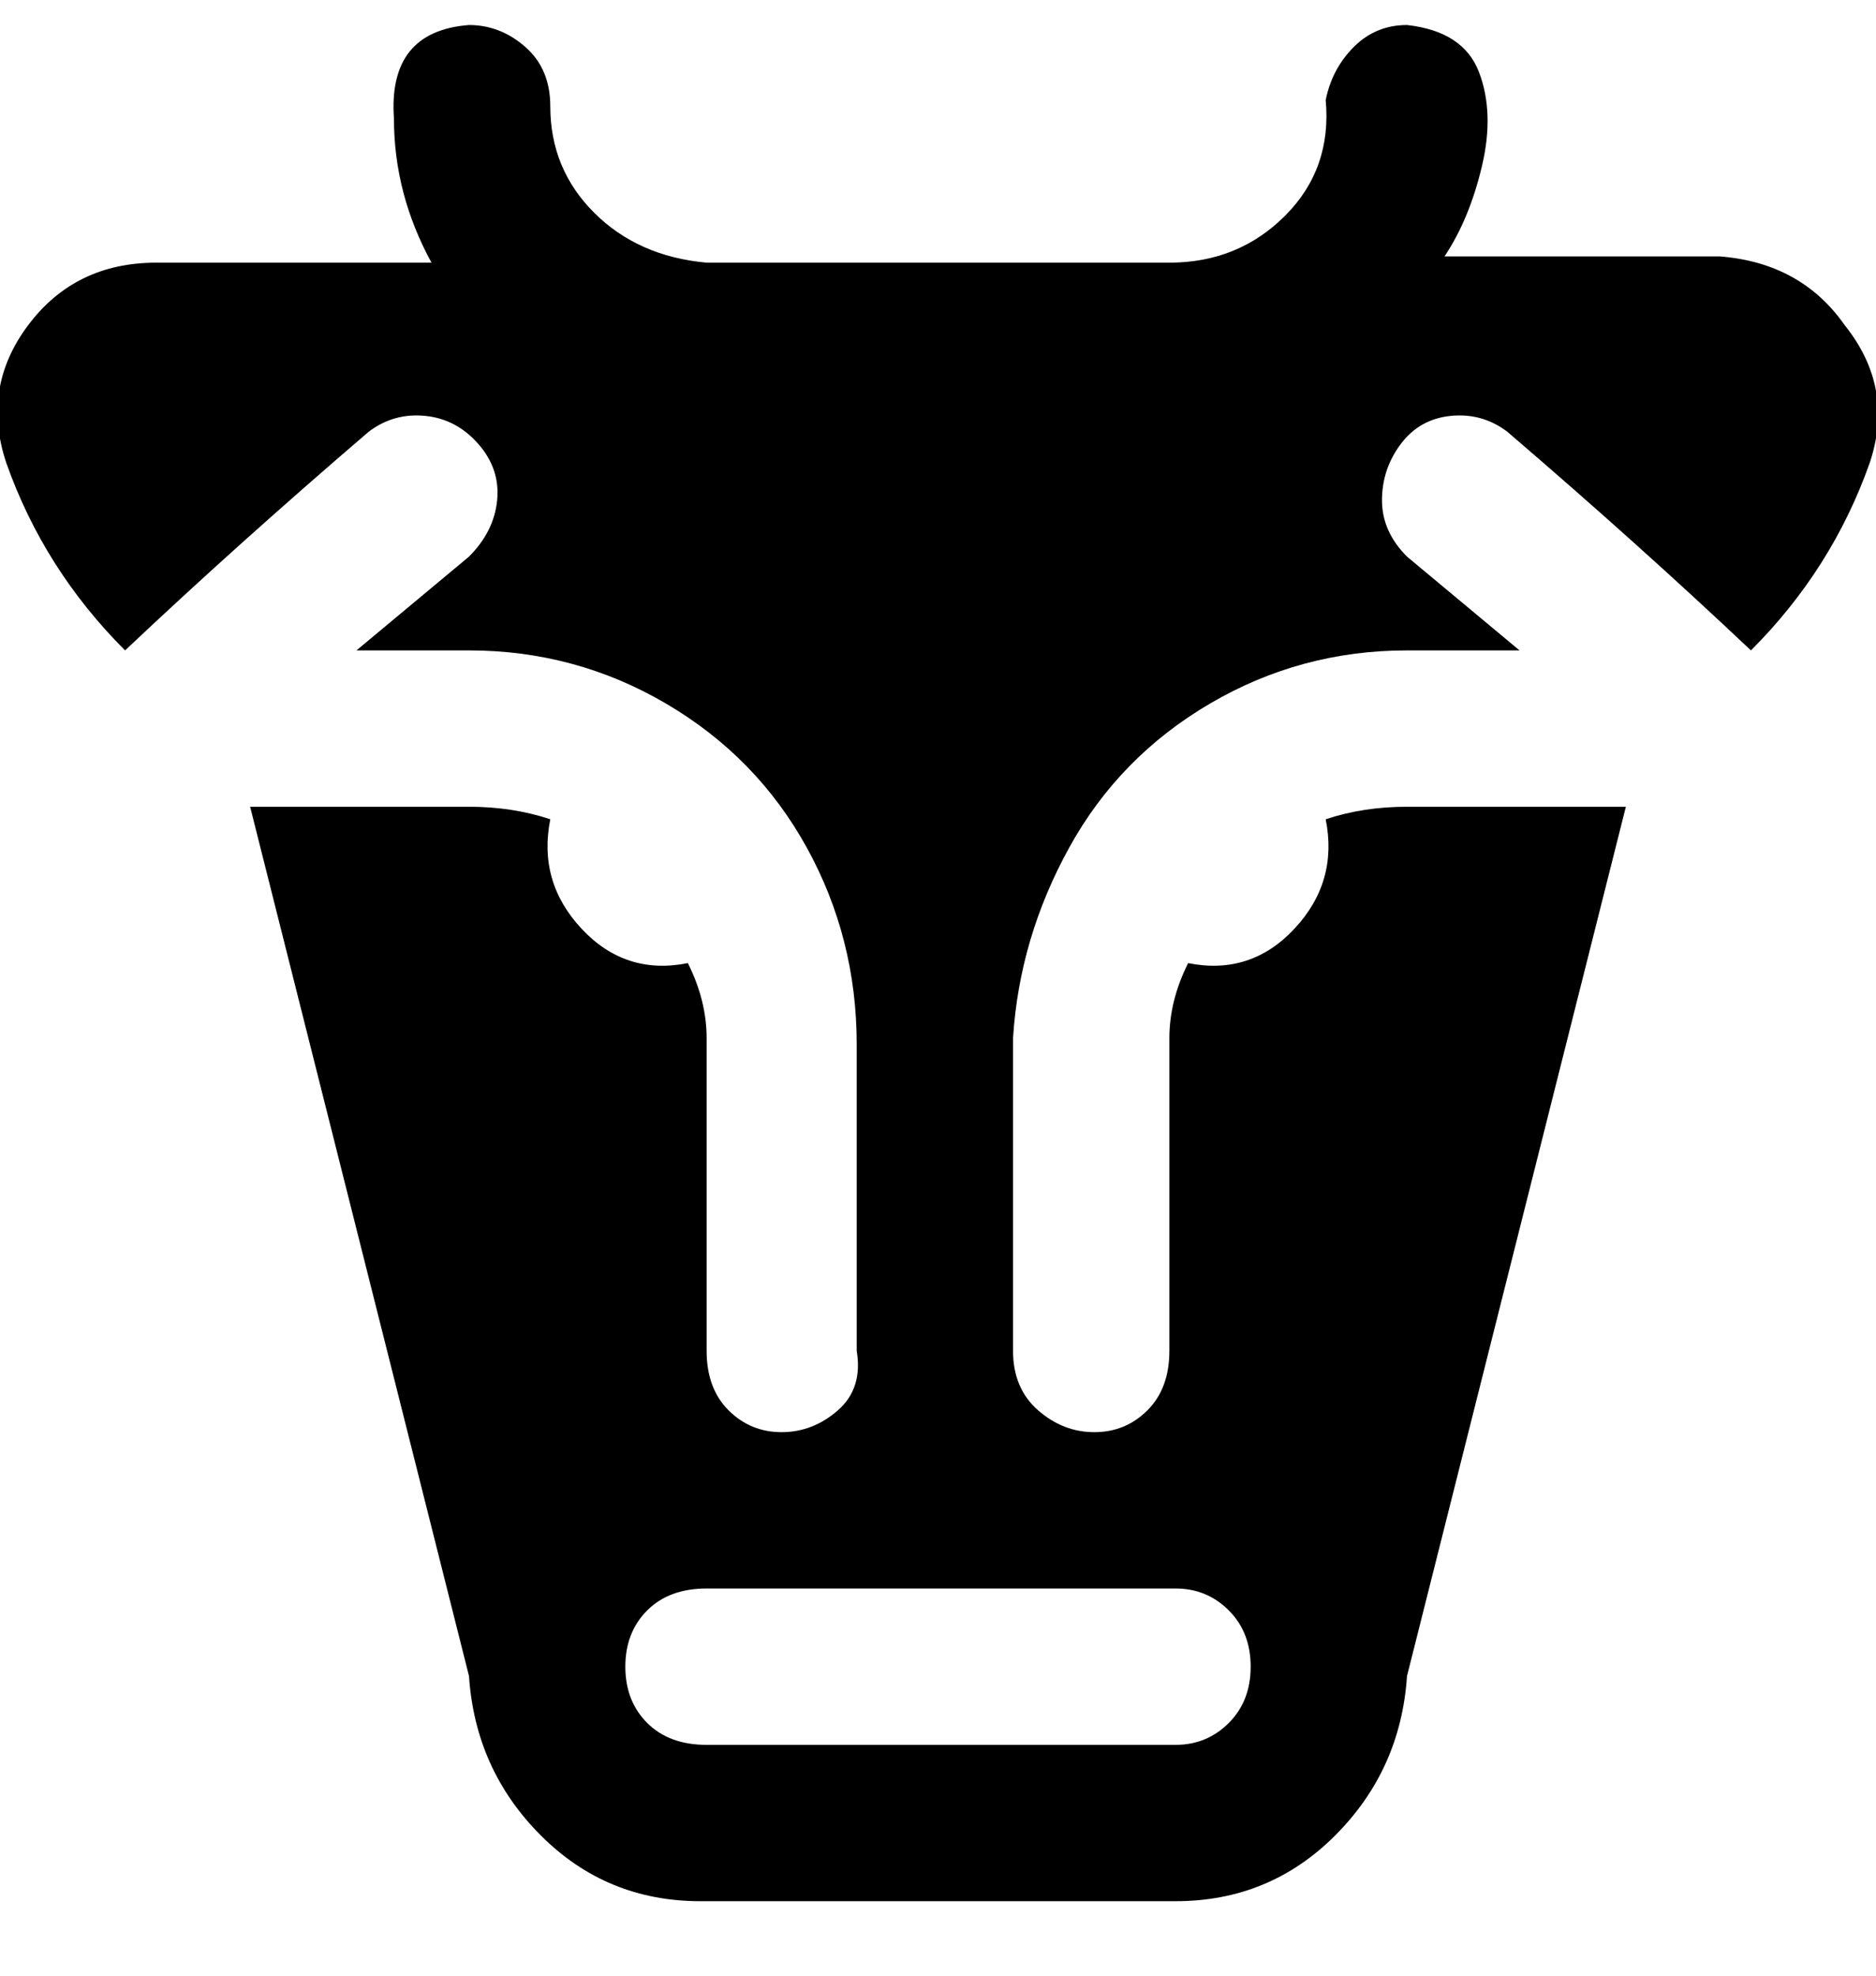 <svg viewBox="0 0 300 316" xmlns="http://www.w3.org/2000/svg"><path d="M295 52q-7-10-20-11h-44q4-6 6-14.5t-.5-15Q234 5 225 4q-5 0-8.5 3.5T212 16q1 11-6.5 18.5T187 42h-74q-11-1-18-8t-7-17q0-6-4-9.5T75 4Q62 5 63 19q0 12 6 23H25Q12 42 4.5 52T1 74q6 17 19 30 18-17 39-35 4-3 9-2.5t8.5 4.5q3.5 4 3 9T75 89l-18 15h18q17 0 31.5 8.5t22.5 23q8 14.5 8 31.5v49q1 6-3 9.5t-9 3.5q-5 0-8.5-3.5T113 216v-50q0-6-3-12-10 2-17-5.5T88 131q-6-2-13-2H40l35 139q1 15 11.5 25.5T112 304h76q15 0 25.5-10.5T225 268l35-139h-35q-7 0-13 2 2 10-5 17.5t-17 5.5q-3 6-3 12v50q0 6-3.5 9.5T175 229q-5 0-9-3.5t-4-9.5v-50q1-16 9-30.5t22.5-23Q208 104 225 104h18l-18-15q-4-4-4-9t3-9q3-4 8-4.5t9 2.5q21 18 39 35 13-13 19-30 4-12-4-22zM188 254q5 0 8.5 3.5t3.5 9q0 5.5-3.5 9T188 279h-75q-6 0-9.5-3.5t-3.5-9q0-5.5 3.5-9t9.5-3.5h75z"/></svg>